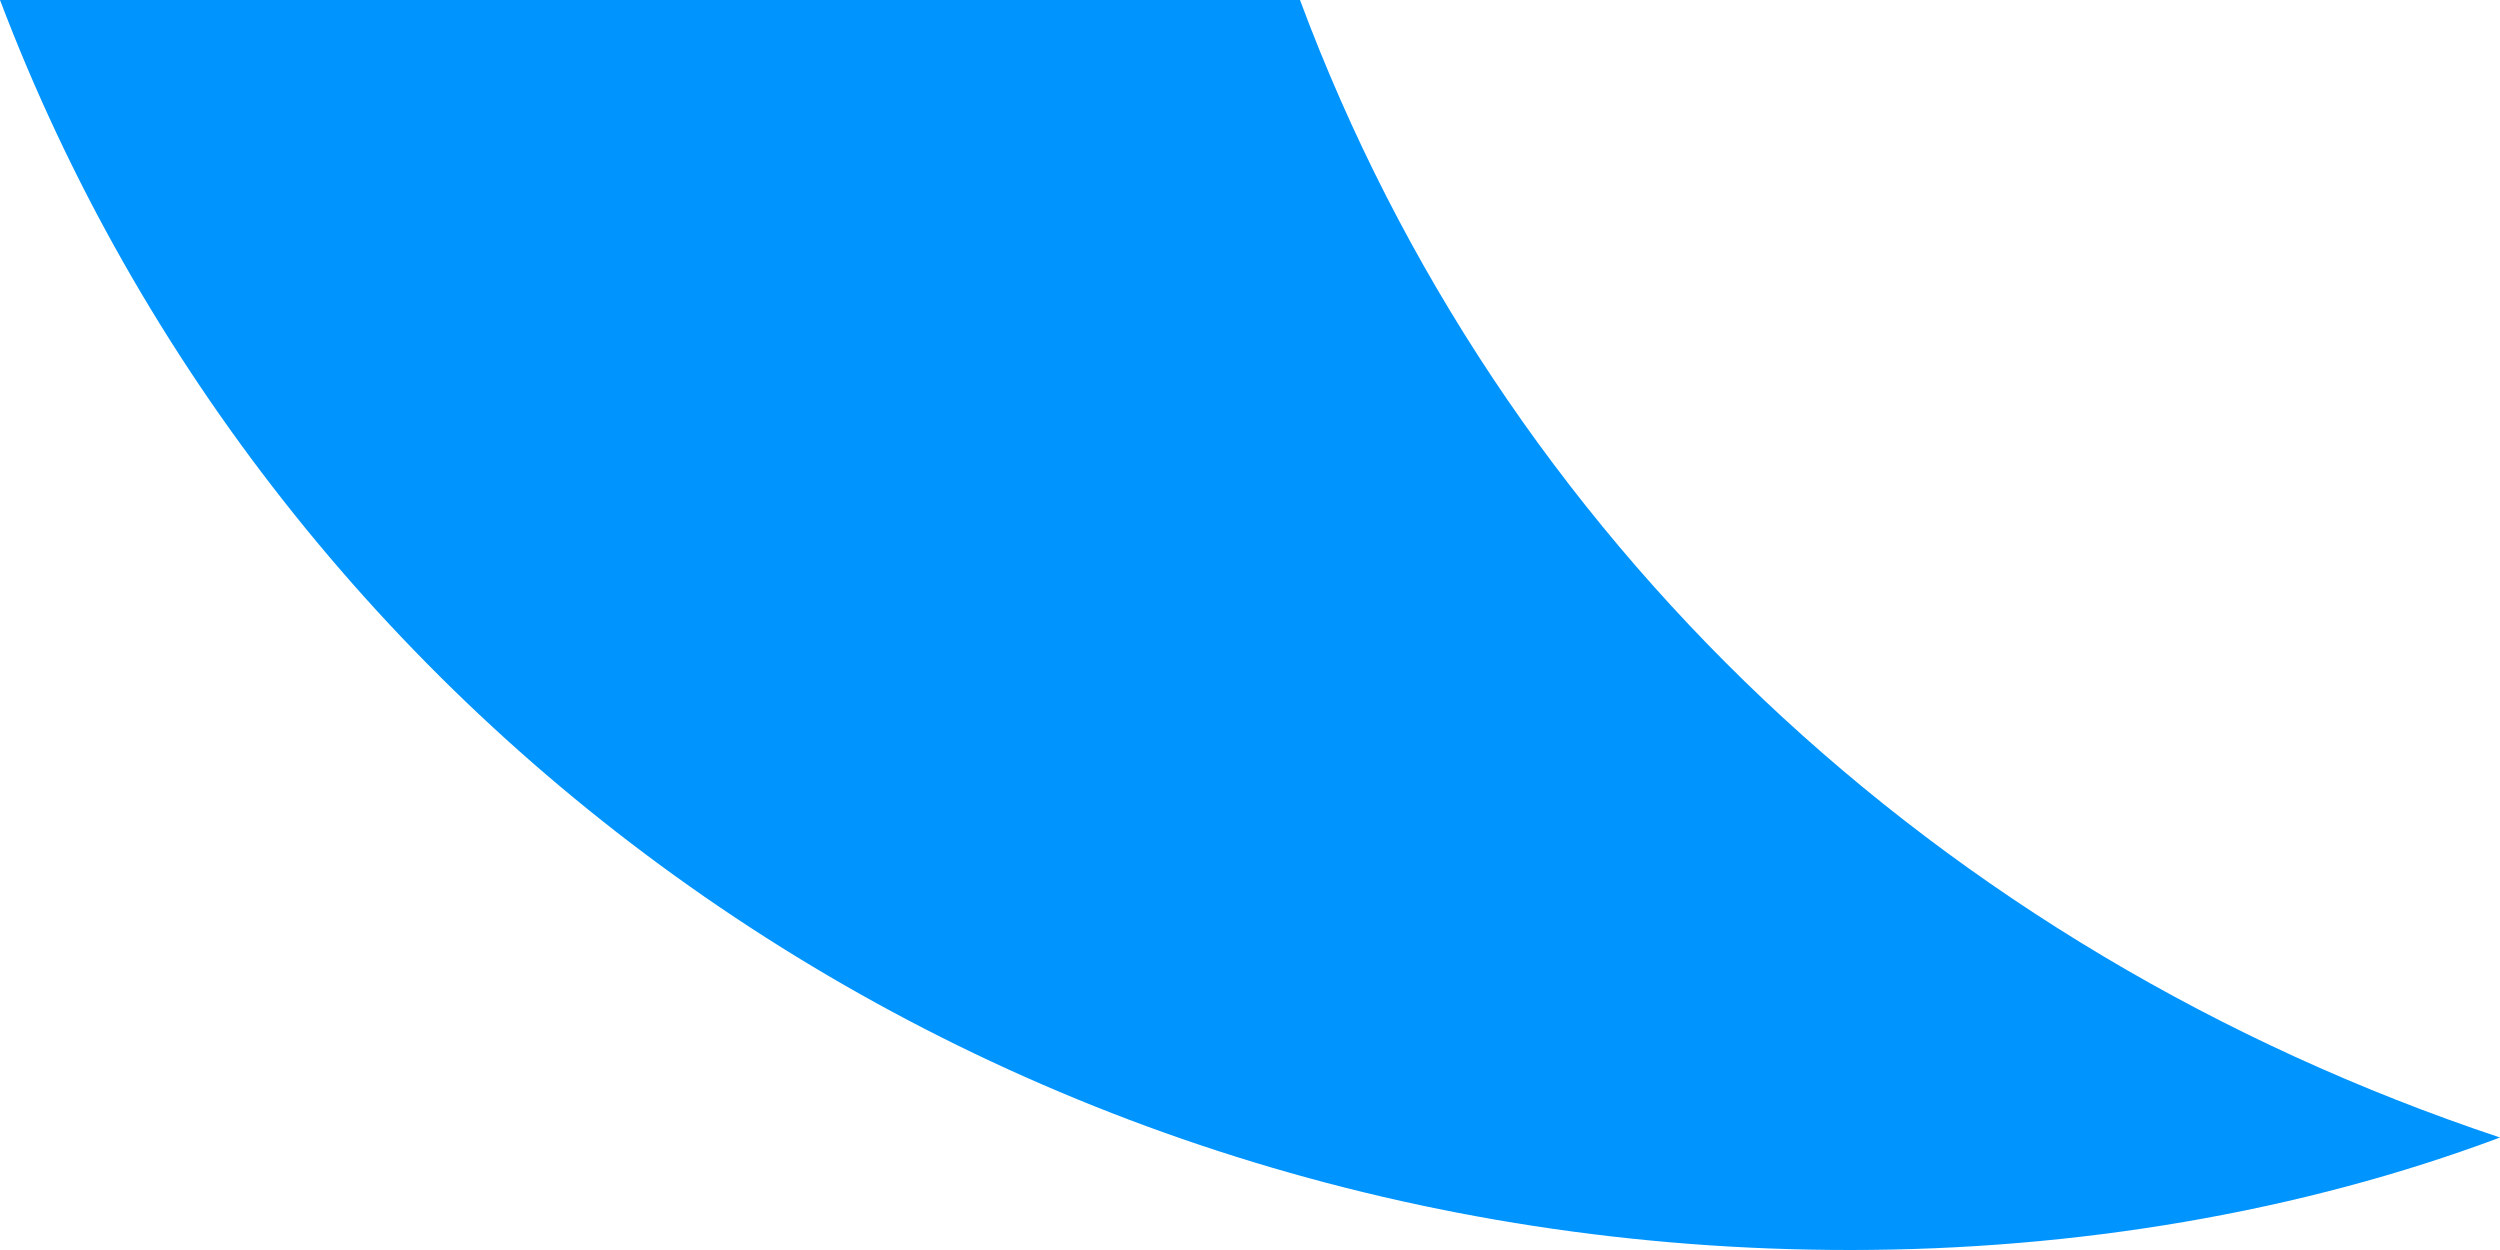 <svg width="20" height="10" viewBox="0 0 20 10" fill="none" xmlns="http://www.w3.org/2000/svg">
<path d="M10.4 0H0C2.2 5.8 7.9 10 14.8 10C16.6 10 18.4 9.7 20 9.1C15.5 7.6 12 4.3 10.4 0Z" fill="#0094FF"/>
</svg>
